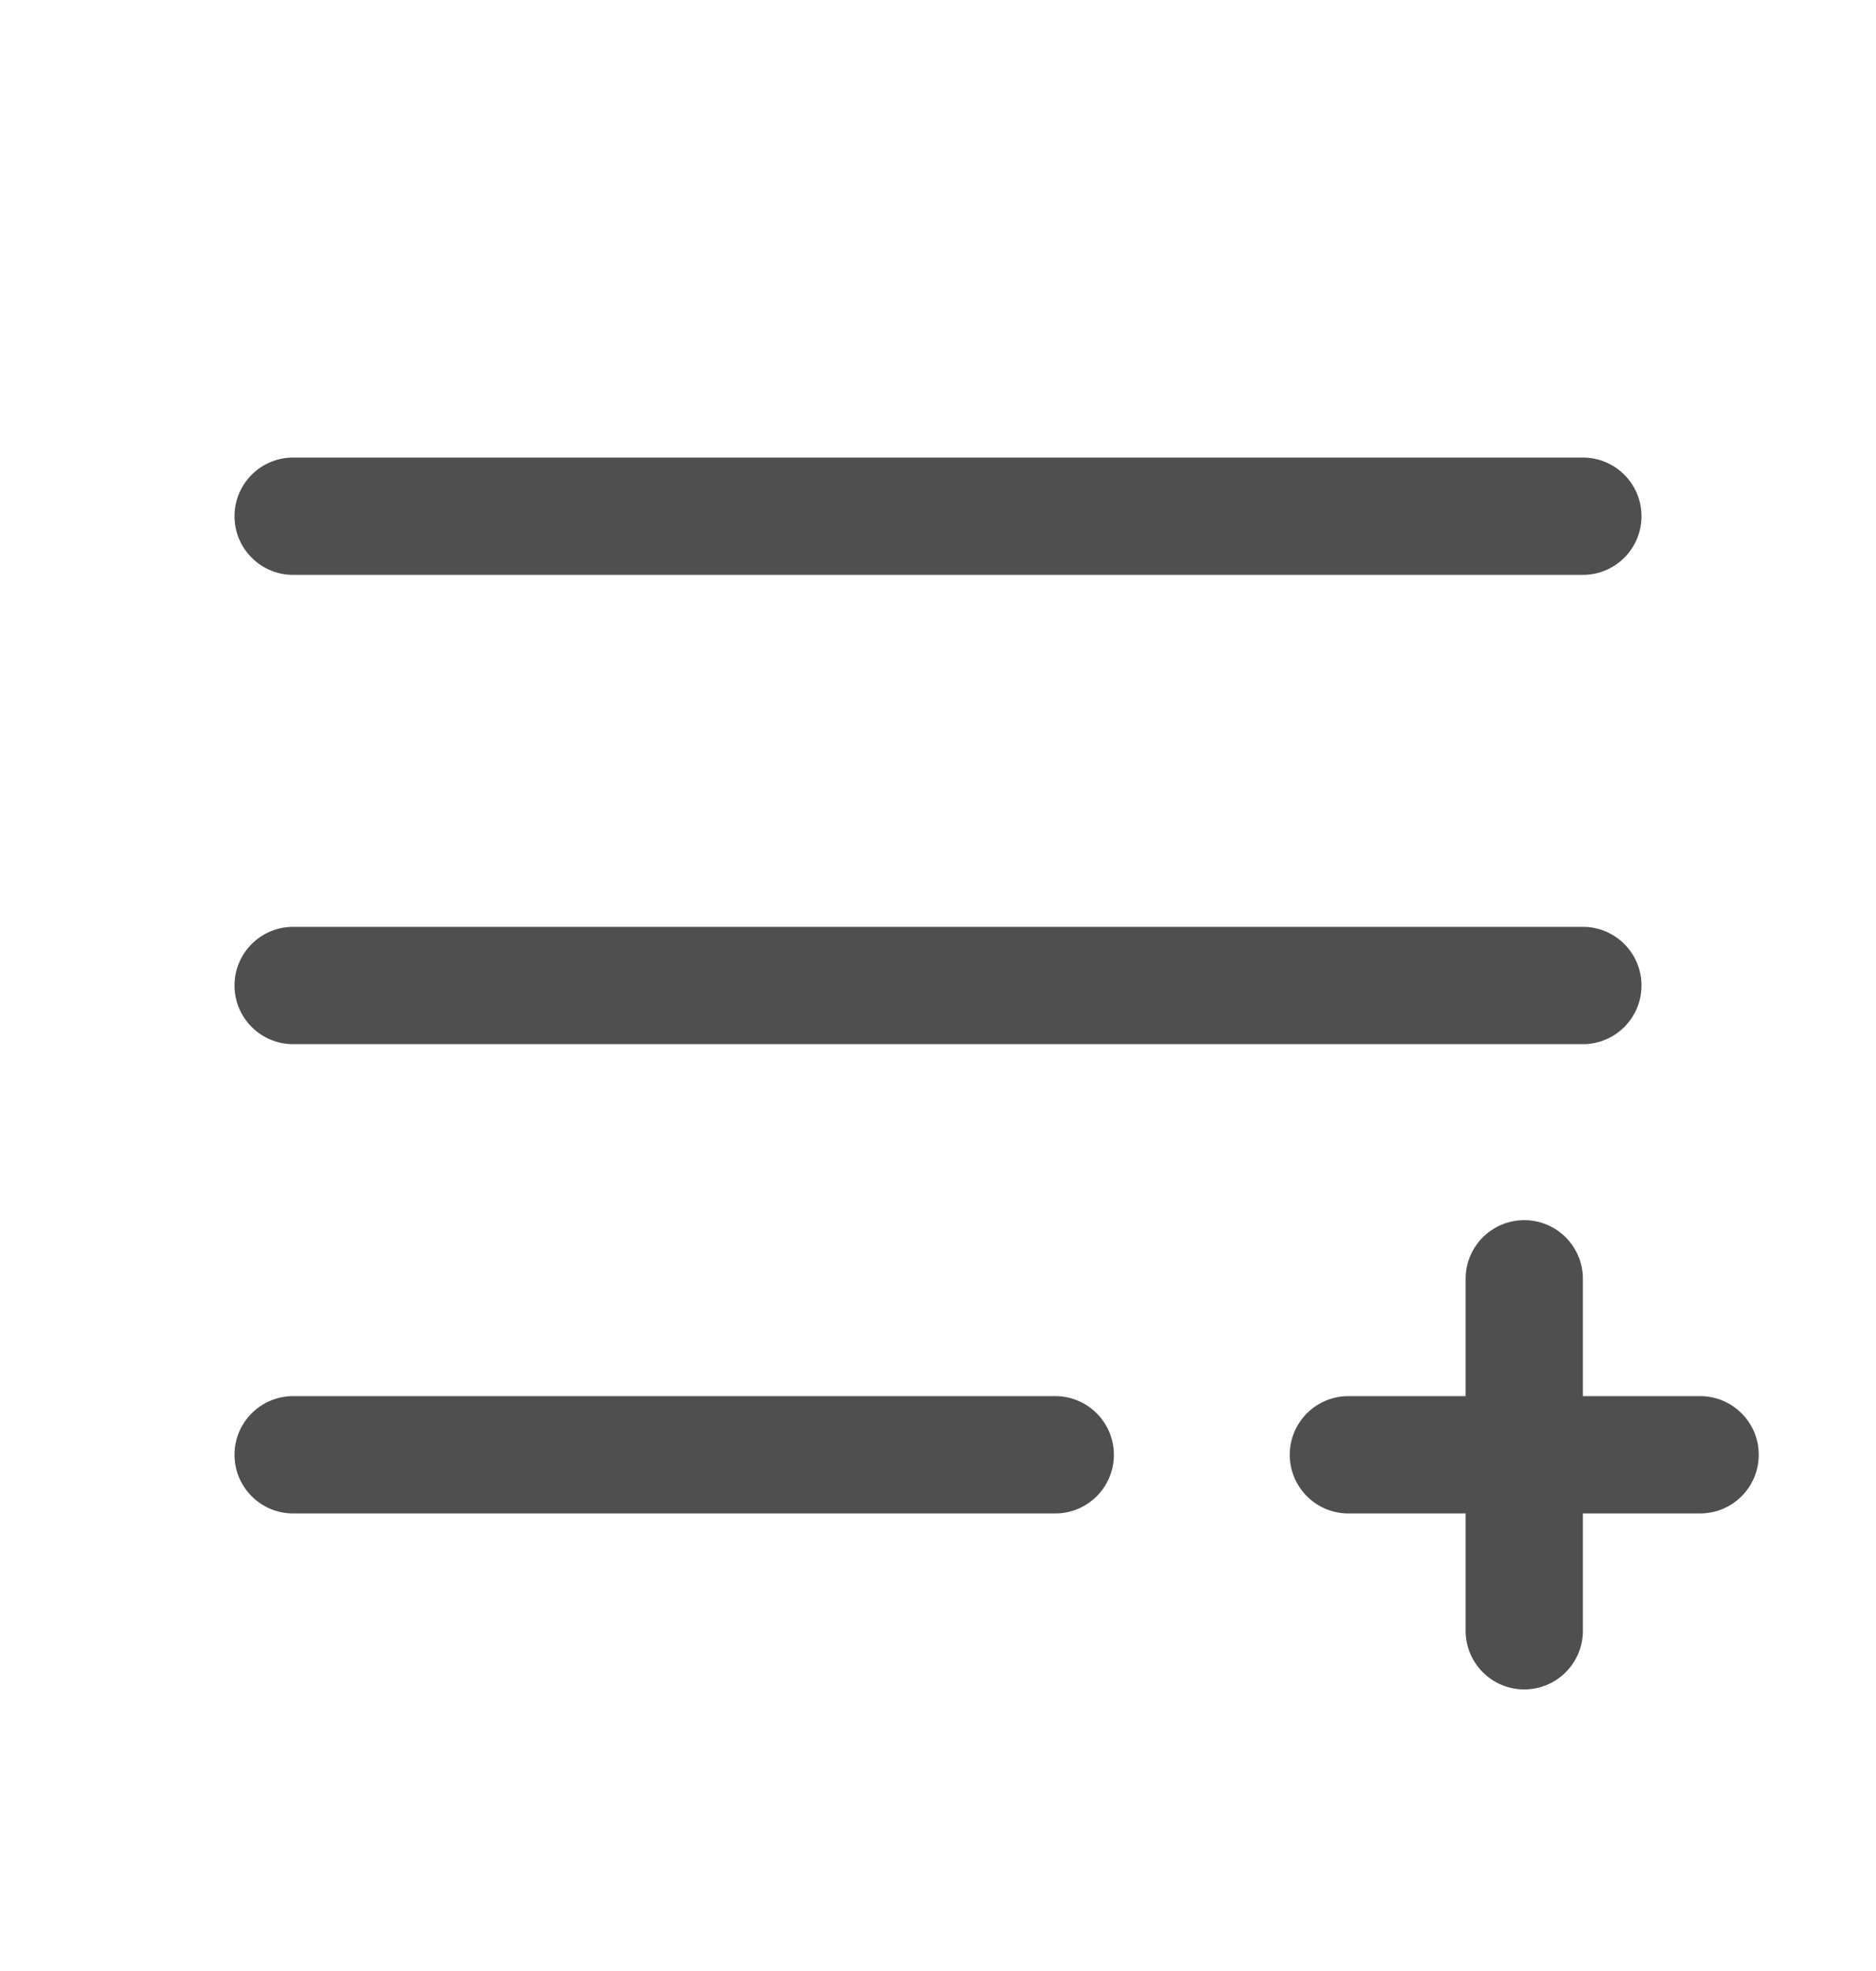 <svg width="20" height="21" viewBox="0 0 20 21" fill="none" xmlns="http://www.w3.org/2000/svg">
<path fill-rule="evenodd" clip-rule="evenodd" d="M2.5 5.5C2.5 5.155 2.78 4.875 3.125 4.875H16.875C17.22 4.875 17.5 5.155 17.5 5.5C17.5 5.845 17.22 6.125 16.875 6.125H3.125C2.78 6.125 2.5 5.845 2.5 5.5Z" fill="#4F4F4F"/>
<path fill-rule="evenodd" clip-rule="evenodd" d="M2.5 10.5C2.5 10.155 2.78 9.875 3.125 9.875H16.875C17.22 9.875 17.5 10.155 17.5 10.5C17.5 10.845 17.22 11.125 16.875 11.125H3.125C2.78 11.125 2.5 10.845 2.5 10.5Z" fill="#4F4F4F"/>
<path fill-rule="evenodd" clip-rule="evenodd" d="M2.5 15.5C2.5 15.155 2.78 14.875 3.125 14.875H11.25C11.595 14.875 11.875 15.155 11.875 15.5C11.875 15.845 11.595 16.125 11.25 16.125H3.125C2.78 16.125 2.5 15.845 2.5 15.5Z" fill="#4F4F4F"/>
<path fill-rule="evenodd" clip-rule="evenodd" d="M13.75 15.5C13.75 15.155 14.03 14.875 14.375 14.875H18.125C18.47 14.875 18.75 15.155 18.75 15.5C18.75 15.845 18.47 16.125 18.125 16.125H14.375C14.03 16.125 13.75 15.845 13.75 15.5Z" fill="#4F4F4F"/>
<path fill-rule="evenodd" clip-rule="evenodd" d="M16.25 13C16.595 13 16.875 13.28 16.875 13.625V17.375C16.875 17.72 16.595 18 16.25 18C15.905 18 15.625 17.72 15.625 17.375V13.625C15.625 13.28 15.905 13 16.25 13Z" fill="#4F4F4F"/>
</svg>
